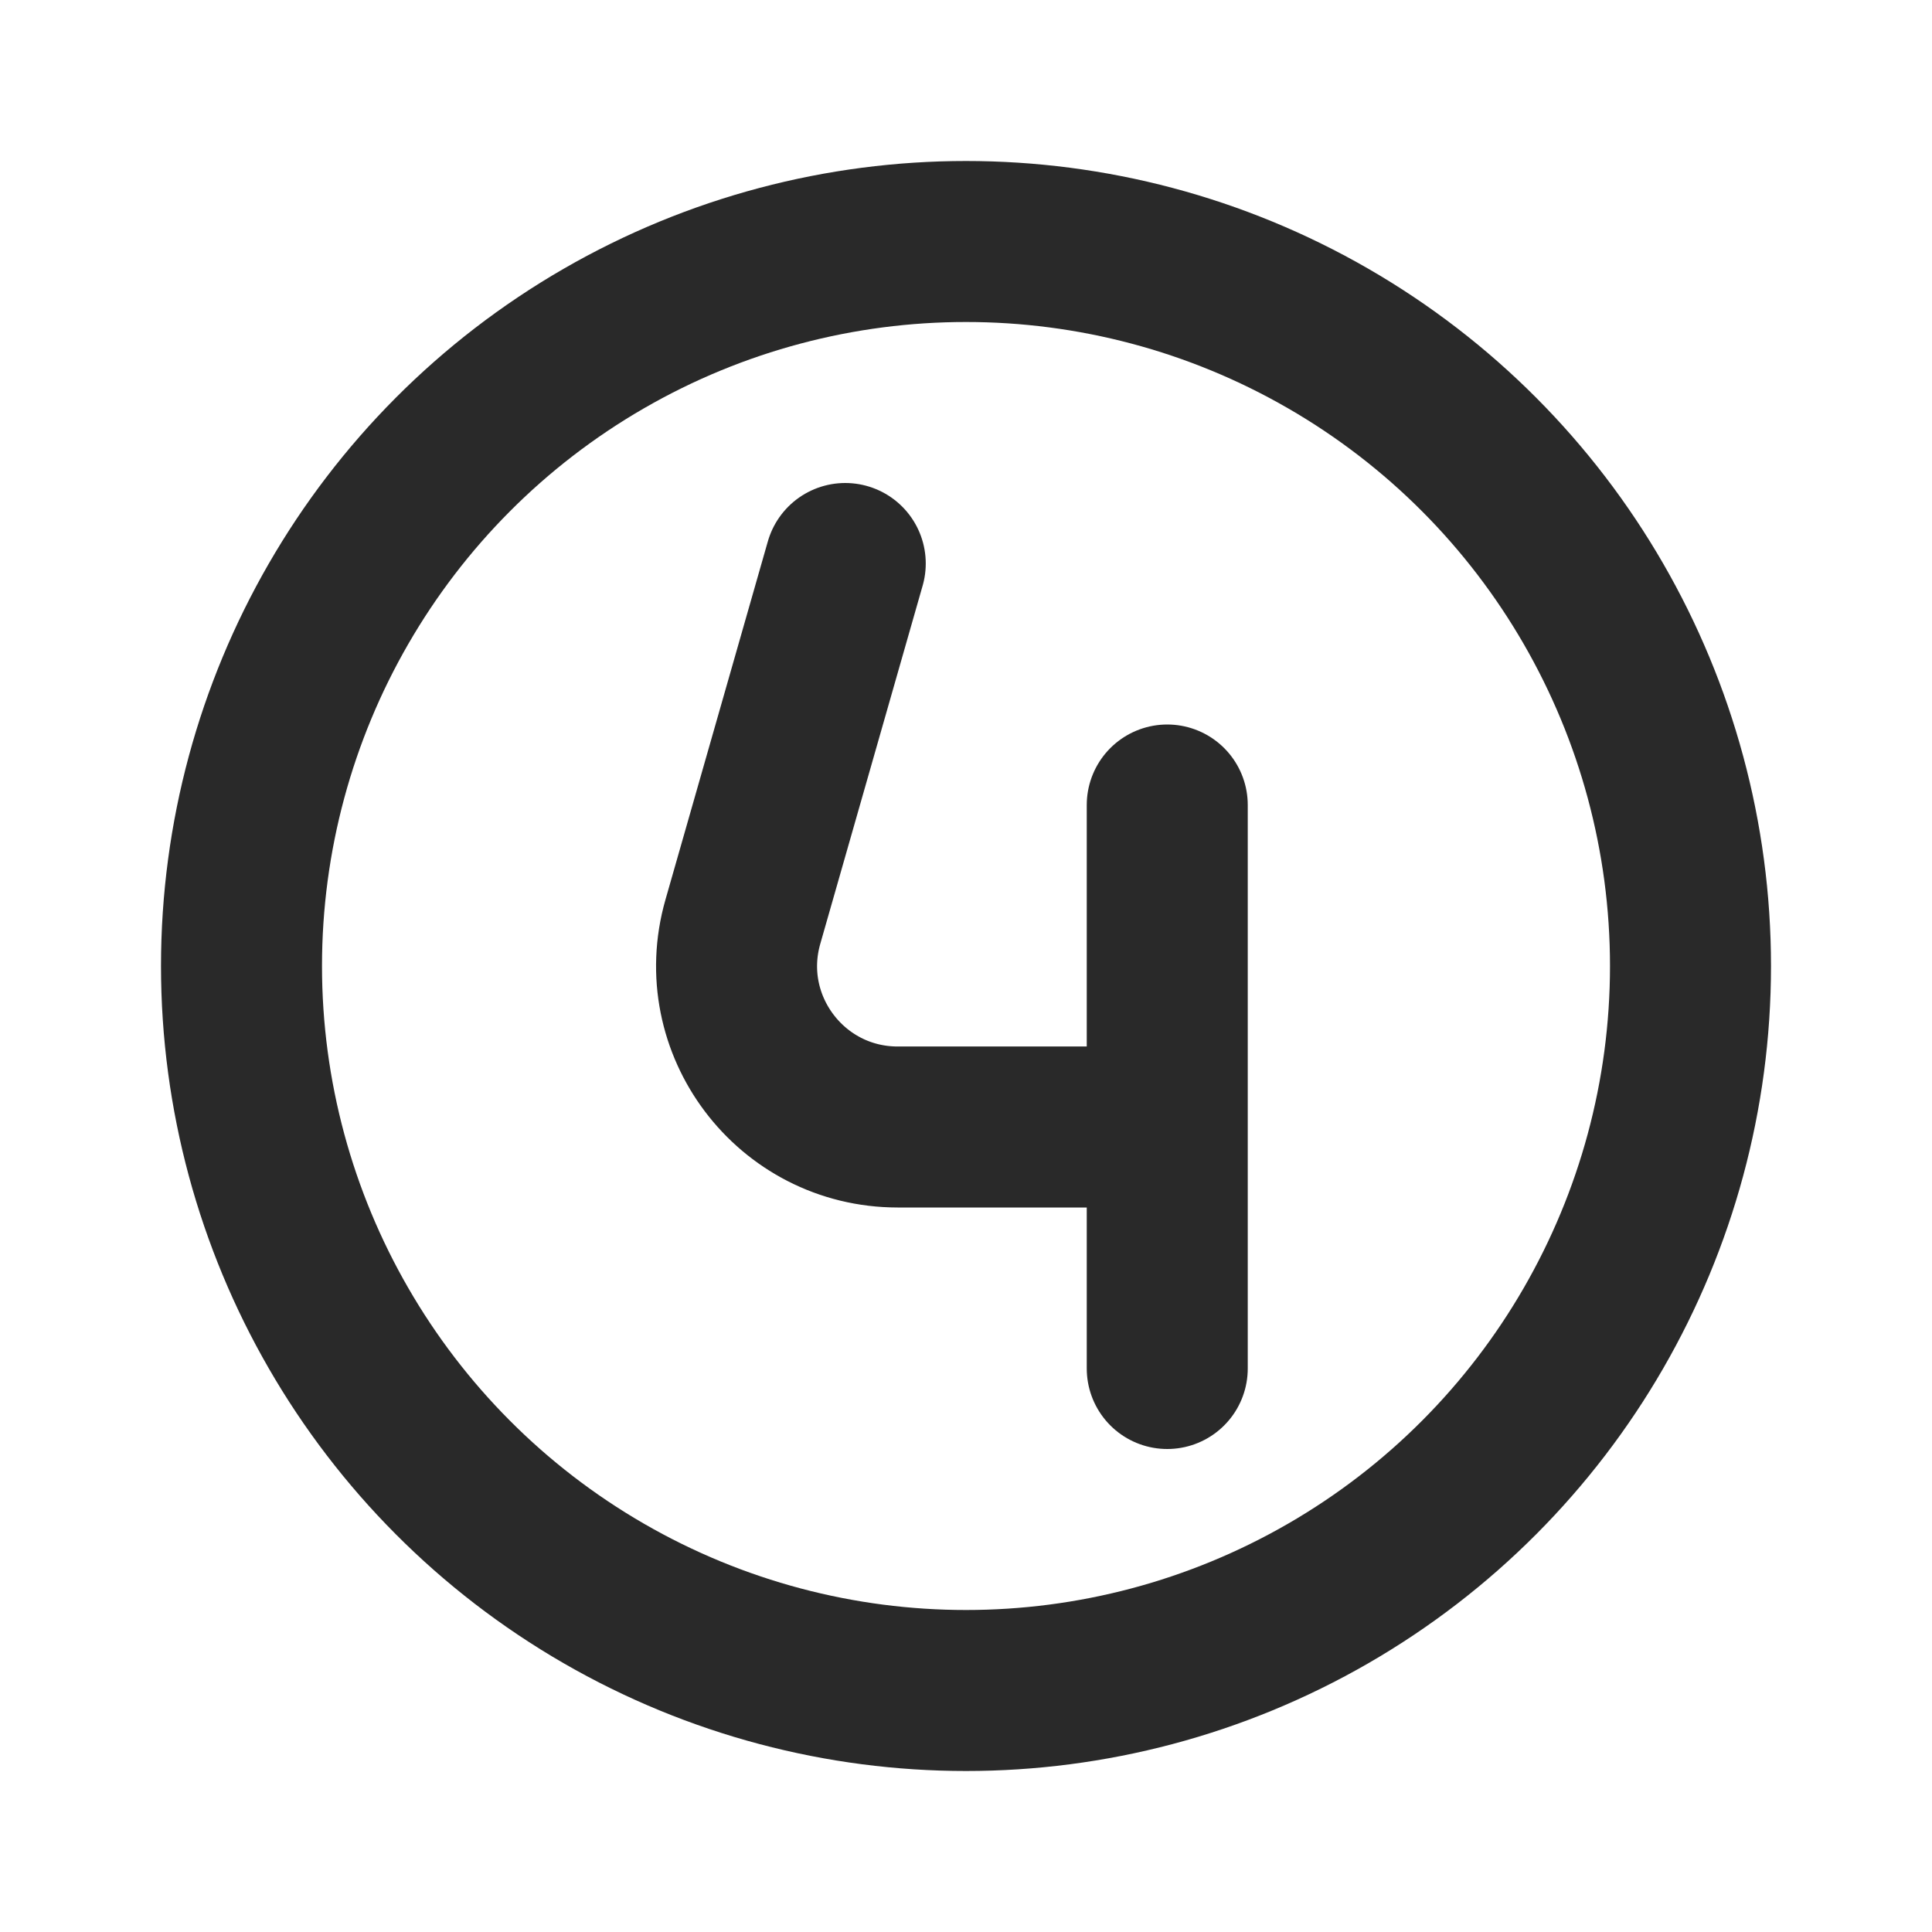 <svg width="24" height="24" viewBox="0 0 24 24" fill="none" xmlns="http://www.w3.org/2000/svg">
<g clip-path="url(#clip0_1_20919)">
<circle cx="12" cy="12" r="9" stroke="#292929" stroke-width="2" stroke-linecap="round" stroke-linejoin="round"/>
<path d="M10.5 7L9.228 11.451C8.863 12.728 9.823 14 11.152 14H14.5M14.5 14V10M14.5 14V17" stroke="#292929" stroke-width="2" stroke-linecap="round" stroke-linejoin="round"/>
</g>
<defs>
<clipPath id="clip0_1_20919">
<rect width="24" height="24" fill="white"/>
</clipPath>
</defs>
</svg>
